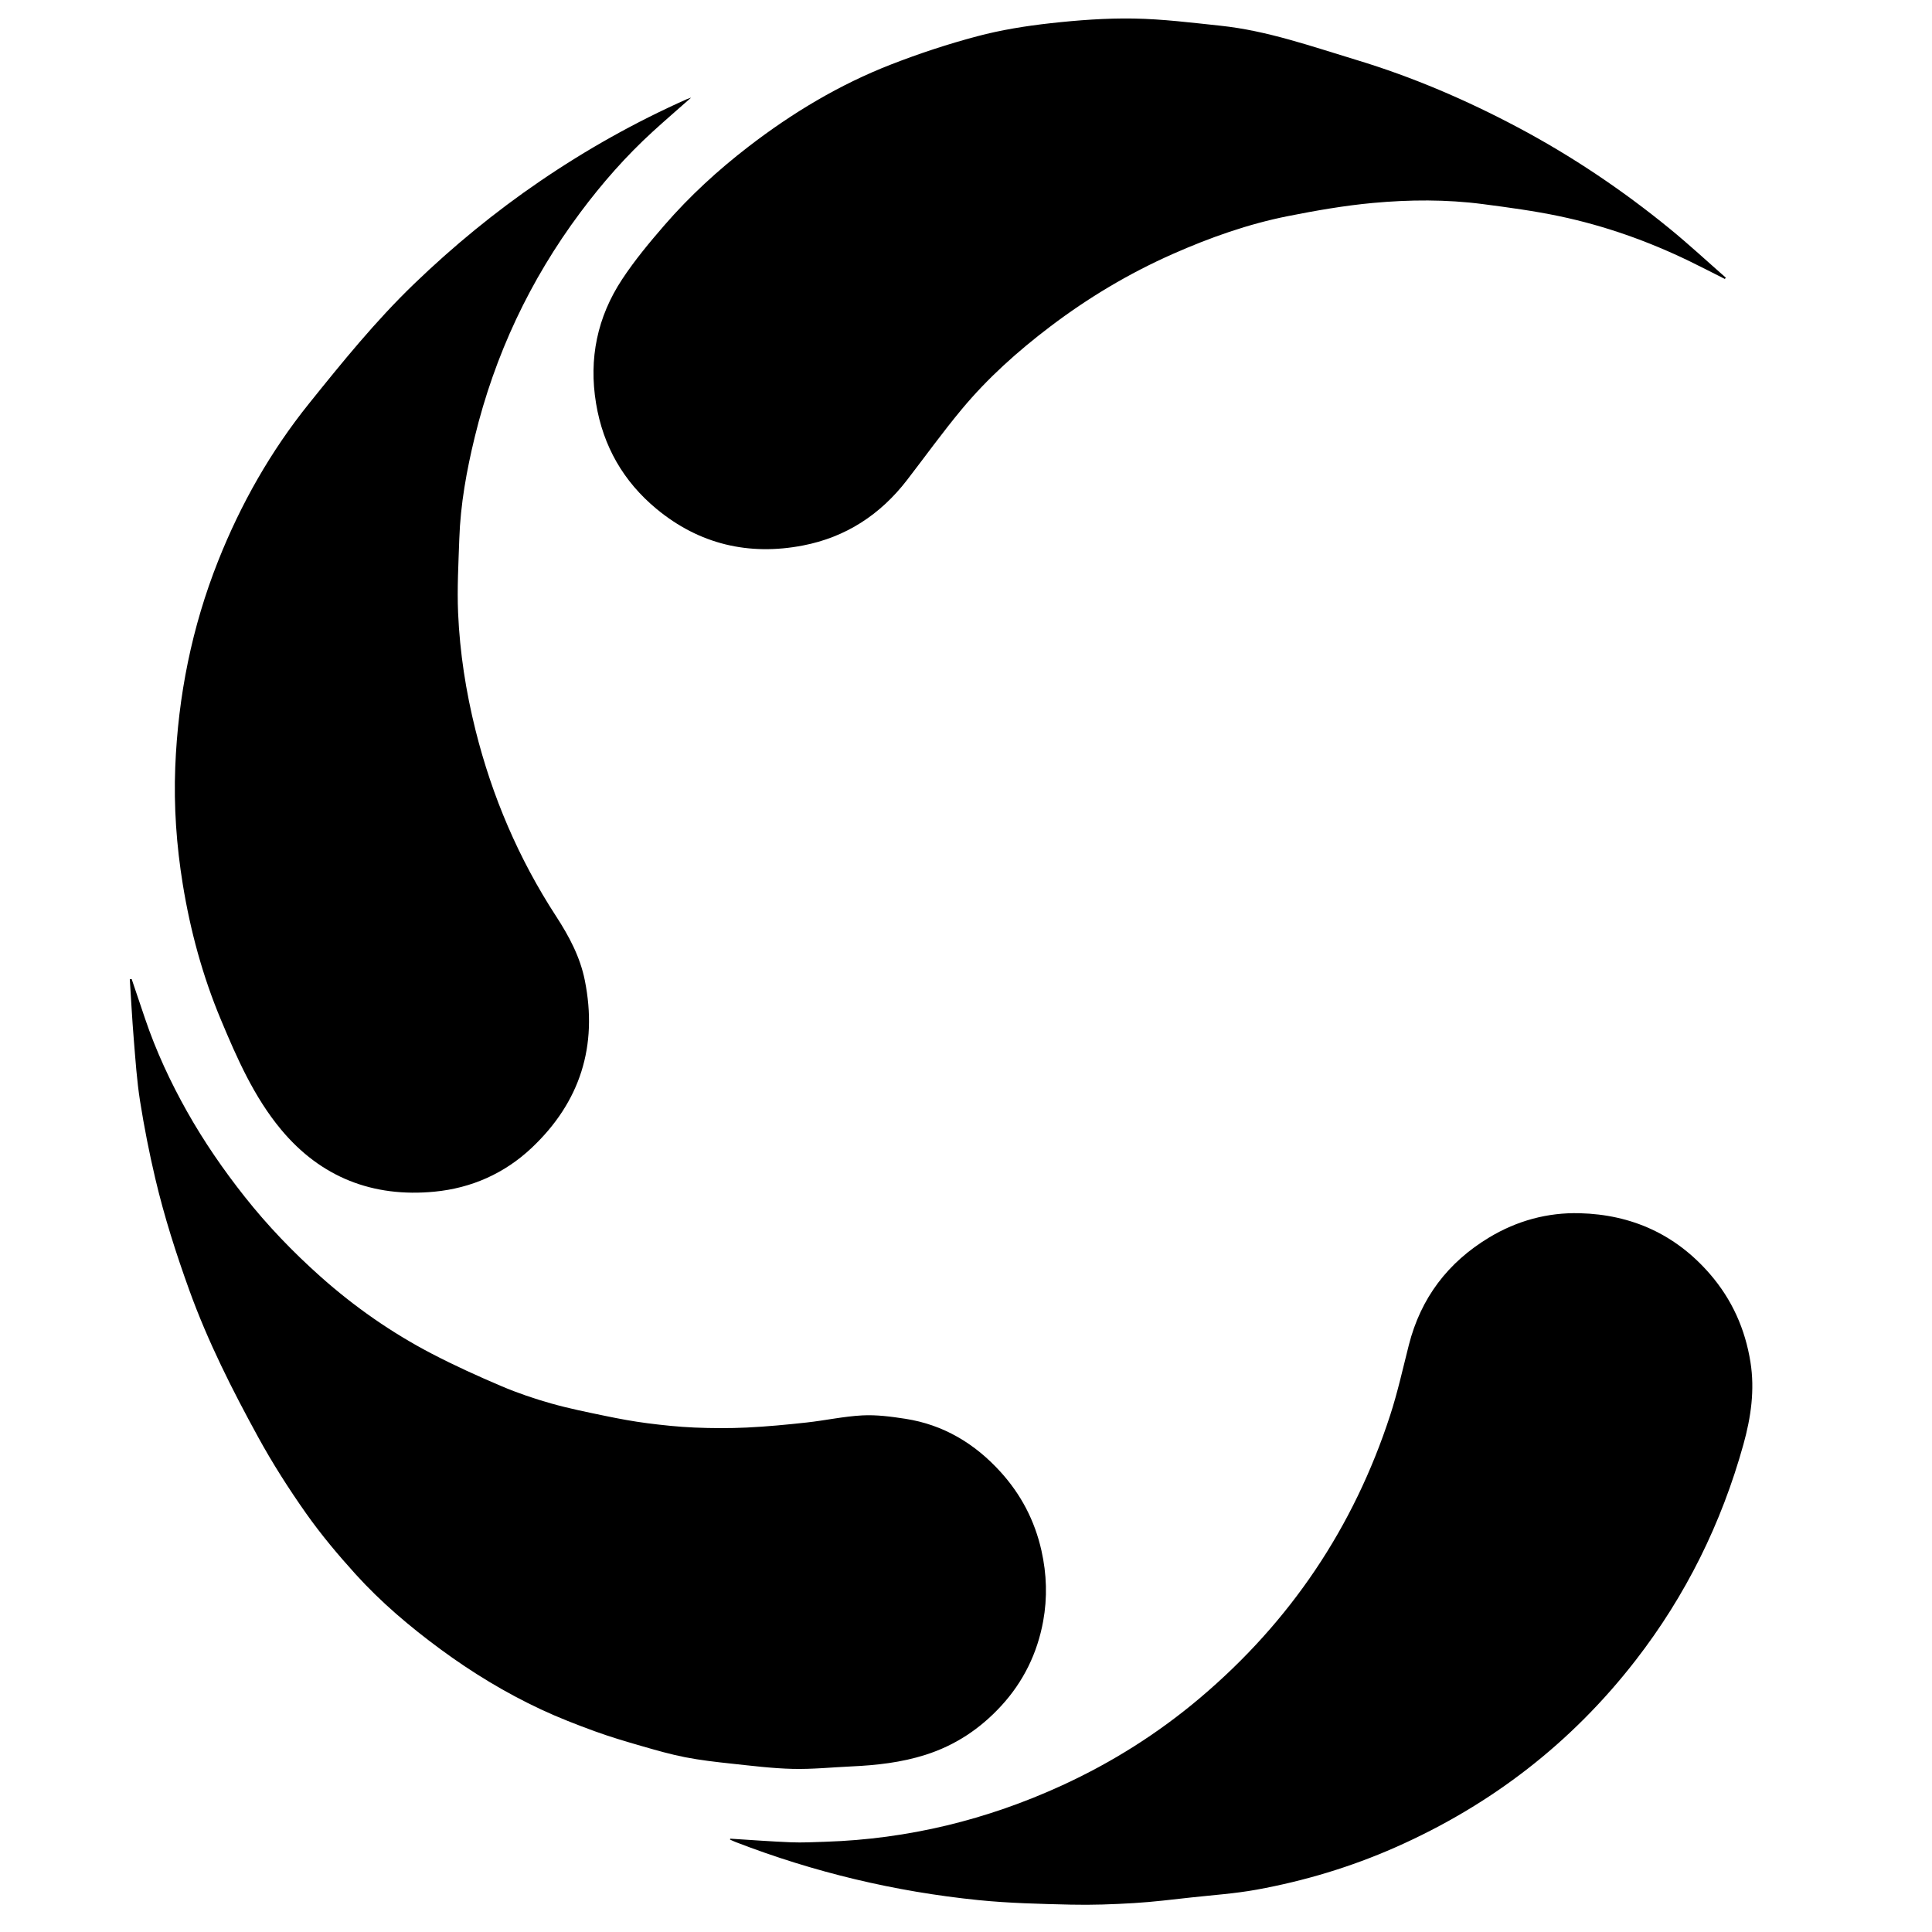 <?xml version="1.0" encoding="iso-8859-1"?>
<!-- Generator: Adobe Illustrator 19.0.0, SVG Export Plug-In . SVG Version: 6.00 Build 0)  -->
<svg version="1.1" id="Layer_1" xmlns="http://www.w3.org/2000/svg" x="0px"
     y="0px"
     viewBox="0 0 2000 2000" style="enable-background:new 0 0 2000 2000;" xml:space="preserve">
<path d="M136.312,1013.526c4.617,13.663,9.224,27.33,13.853,40.989c11.361,33.524,26.214,65.522,43.546,96.296
	c17.411,30.914,37.447,60.01,59.54,87.953c23.707,29.984,50.021,57.334,78.316,82.567c35.155,31.35,73.818,58.367,115.707,80.165
	c23.477,12.217,47.664,23.182,72.029,33.54c16.613,7.062,33.859,12.898,51.237,17.822c18.476,5.235,37.383,9.019,56.209,12.923
	c14.288,2.963,28.676,5.632,43.14,7.503c16.296,2.107,32.7,3.82,49.107,4.517c18.005,0.764,36.1,0.856,54.096-0.005
	c20.678-0.99,41.333-2.966,61.92-5.218c19.28-2.109,38.396-6.361,57.704-7.364c14.701-0.763,29.721,1.231,44.369,3.491
	c39.564,6.104,72.081,25.675,98.683,55.015c21.139,23.315,35.322,50.239,42.324,81.391c5.508,24.503,6.206,48.885,1.808,73.063
	c-6.031,33.157-20.452,62.762-43.553,87.851c-21.782,23.656-47.533,40.785-78.327,50.58c-24.969,7.942-50.588,10.797-76.544,11.98
	c-20.257,0.924-40.537,3.042-60.758,2.563c-21.221-0.502-42.413-3.186-63.561-5.441c-15.986-1.705-32.022-3.531-47.783-6.6
	c-15.169-2.954-30.108-7.247-44.977-11.545c-16.463-4.759-32.947-9.603-49.029-15.485c-18.747-6.857-37.431-14.101-55.497-22.557
	c-36.712-17.182-71.213-38.156-103.905-62.24c-31.714-23.363-61.673-48.711-88.058-77.884
	c-18.026-19.931-35.443-40.656-50.918-62.588c-17.957-25.45-34.82-51.88-49.786-79.185c-26.861-49.007-52.022-98.867-71.108-151.684
	c-13.784-38.145-26.099-76.649-35.371-116.062c-6.223-26.45-11.493-53.184-15.731-80.021c-3.348-21.195-4.746-42.719-6.51-64.138
	c-1.702-20.665-2.764-41.382-4.107-62.076C135.021,1013.603,135.666,1013.565,136.312,1013.526z M1786.564,287.438
	c-19.347-16.95-38.222-34.477-58.135-50.735c-48.985-39.993-101.318-75.182-157.175-104.842
	c-53.566-28.443-109.182-52.305-167.309-69.878c-46.282-13.993-92.069-30.249-140.551-35.362c-29.856-3.149-59.79-6.922-89.74-7.435
	c-28.757-0.492-57.708,1.701-86.336,4.868c-25.417,2.812-50.946,6.922-75.628,13.467c-30.256,8.024-60.181,17.896-89.358,29.259
	c-53.398,20.796-102.183,50.093-147.571,85.069c-31.578,24.334-60.858,51.194-86.941,81.292
	c-15.509,17.896-30.79,36.271-43.79,56.001c-25.682,38.976-34.681,82-26.987,128.501c7.331,44.308,28.37,80.831,62.539,109.142
	c44.189,36.613,95.543,48.741,151.677,37.906c44.328-8.556,80.076-31.907,107.644-67.68c18.929-24.563,37.075-49.775,56.902-73.589
	c26.753-32.134,57.859-59.917,91.151-85.19c39.488-29.976,81.752-55.247,127.152-75.322c38.493-17.021,78.015-31.023,119.282-39.21
	c29.072-5.768,58.429-10.895,87.908-13.606c37.881-3.483,76.049-3.74,113.925,1.214c26.395,3.452,52.864,7.01,78.891,12.473
	c47.052,9.875,92.178,25.881,135.457,46.909c12.073,5.866,23.99,12.051,35.979,18.09
	C1785.887,288.332,1786.226,287.885,1786.564,287.438z M755.706,1904.345c2.009,0.881,3.987,1.844,6.032,2.633
	c81.019,31.25,164.808,51.264,251.122,60.005c31.687,3.209,63.671,3.93,95.545,4.682c21.783,0.515,43.646-0.296,65.409-1.593
	c19.91-1.186,39.749-3.685,59.592-5.853c22.56-2.464,45.31-4.003,67.59-8.068c49.513-9.034,97.524-23.455,143.658-43.854
	c99.023-43.785,182.186-107.949,248.559-193.579c51.981-67.062,88.835-141.702,111.569-223.455
	c7.801-28.052,11.888-56.339,7.29-85.187c-5.443-34.143-19.039-64.724-41.898-91.152c-35.654-41.221-81.239-61.629-134.906-63.009
	c-33.187-0.853-64.808,7.717-93.614,25.072c-42.892,25.843-70.883,62.746-83.247,111.435c-6.166,24.282-11.572,48.839-19.311,72.625
	c-37.762,116.071-103.406,213.602-196.648,292.48c-43.458,36.764-91.163,66.894-142.843,90.618
	c-77.803,35.715-159.45,55.666-245.14,58.436c-11.884,0.384-23.802,1.034-35.663,0.556c-20.972-0.844-41.913-2.46-62.867-3.753
	C755.859,1903.705,755.782,1904.025,755.706,1904.345z M710.876,102.721c-53.2,23.688-103.738,52.04-151.881,84.879
	c-46.544,31.748-89.866,67.311-130.385,106.35c-39.698,38.249-74.307,80.995-108.76,123.867
	c-39.703,49.405-70.626,103.967-93.97,162.719c-27.241,68.561-41.583,140.042-44.469,213.698
	c-1.59,40.593,1.277,81.101,7.795,121.164c7.816,48.044,20.521,94.877,39.333,139.89c16.788,40.171,34.326,80.238,62.352,113.964
	c41.142,49.508,95.124,70.55,158.965,64.358c38.195-3.704,72.341-18.802,100.386-45.206
	c50.392-47.442,68.785-105.681,55.143-173.614c-4.873-24.269-16.282-45.623-29.789-66.384
	c-38.644-59.399-66.18-123.806-83.362-192.603c-9.944-39.816-16.238-80.262-18.014-121.189c-1.108-25.543,0.372-51.221,1.235-76.82
	c1.204-35.7,7.558-70.72,15.979-105.312c20.671-84.918,57.084-162.554,109.379-232.626c22.482-30.125,47.204-58.317,74.997-83.694
	c12.648-11.548,25.635-22.724,39.67-35.131C712.993,101.938,711.905,102.263,710.876,102.721z"/>
</svg>
